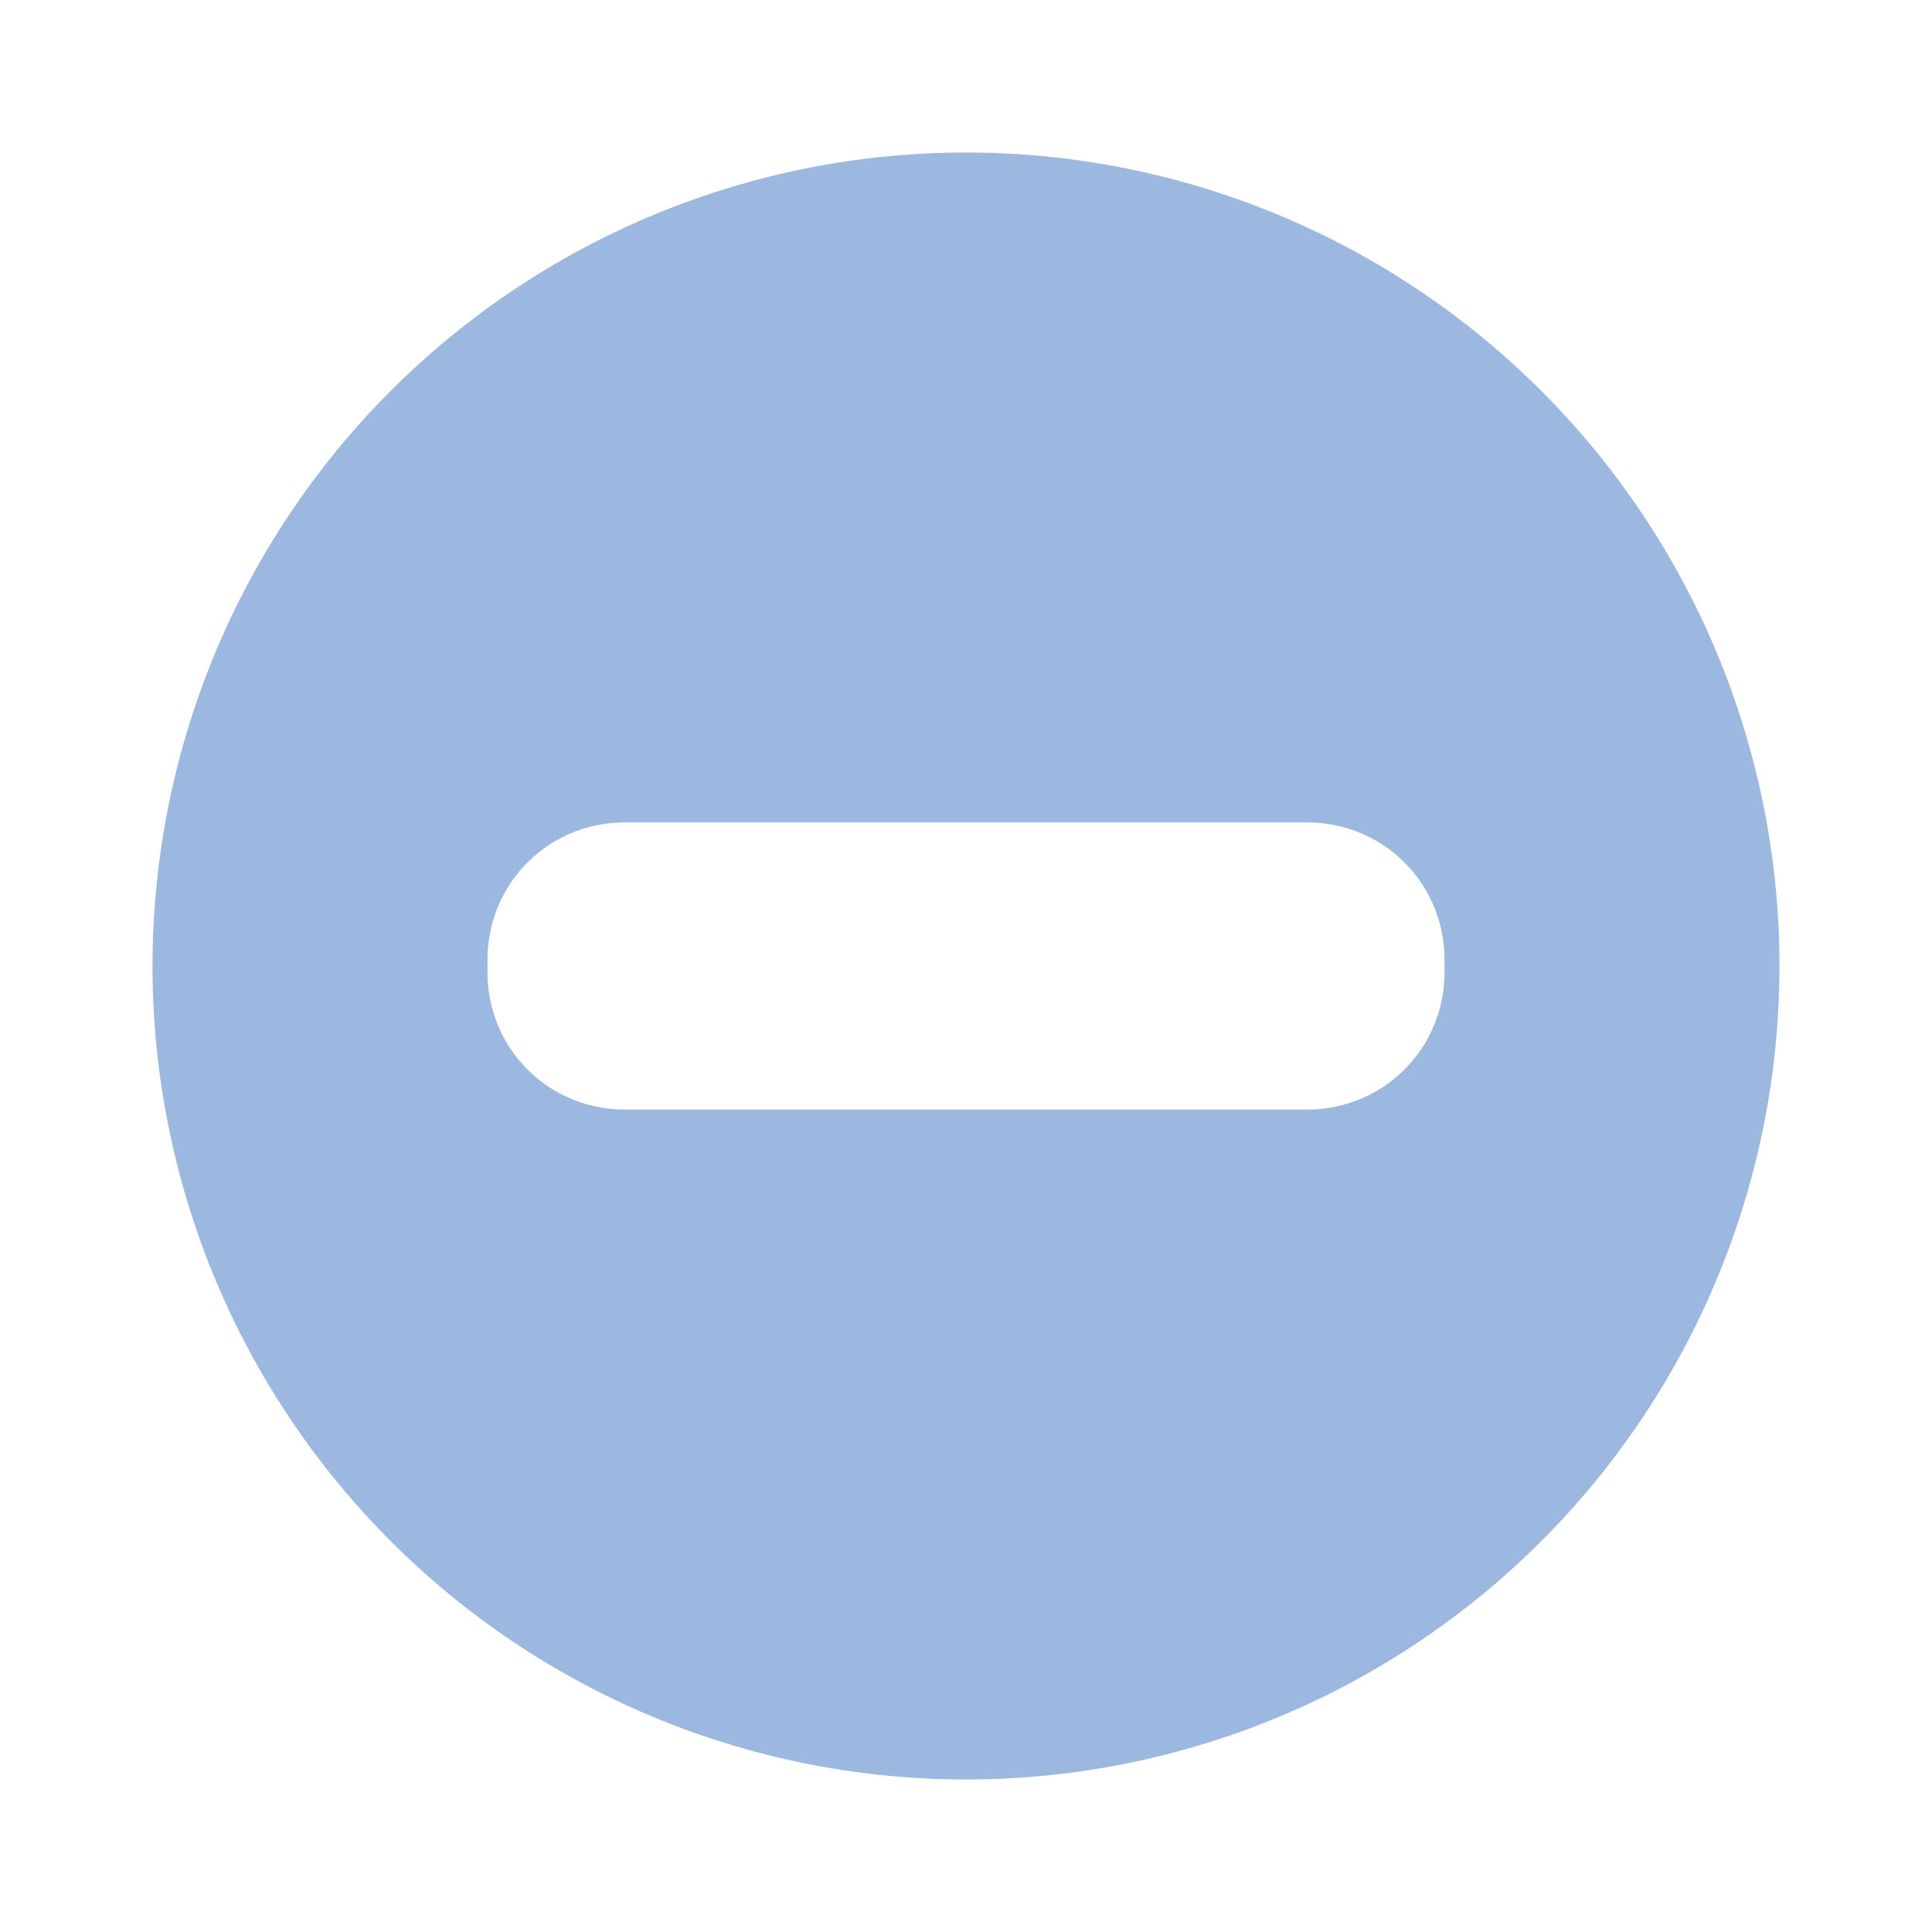 <?xml version="1.0" encoding="UTF-8" standalone="no"?>
<!-- Created with Inkscape (http://www.inkscape.org/) -->

<svg
   xmlns:dc="http://purl.org/dc/elements/1.1/"
   xmlns:cc="http://creativecommons.org/ns#"
   xmlns:rdf="http://www.w3.org/1999/02/22-rdf-syntax-ns#"
   xmlns:svg="http://www.w3.org/2000/svg"
   xmlns="http://www.w3.org/2000/svg"
   xmlns:sodipodi="http://sodipodi.sourceforge.net/DTD/sodipodi-0.dtd"
   xmlns:inkscape="http://www.inkscape.org/namespaces/inkscape"
   width="19"
   height="19"
   id="svg4486"
   version="1.1"
   inkscape:version="0.48.4 r9939"
   viewBox="0 0 19 19"
   sodipodi:docname="minimize_focused_prelight.svg">
  <defs
     id="defs4488" />
  <sodipodi:namedview
     id="base"
     pagecolor="#545454"
     bordercolor="#666666"
     borderopacity="1.0"
     inkscape:pageopacity="1"
     inkscape:pageshadow="2"
     inkscape:zoom="22.508846"
     inkscape:cx="6.8896495"
     inkscape:cy="7.2744256"
     inkscape:document-units="px"
     inkscape:current-layer="layer1"
     showgrid="false"
     fit-margin-top="0"
     fit-margin-left="0"
     fit-margin-right="0"
     fit-margin-bottom="0"
     inkscape:window-width="722"
     inkscape:window-height="715"
     inkscape:window-x="58"
     inkscape:window-y="25"
     inkscape:window-maximized="0" />
  <g
     inkscape:label="Layer 1"
     inkscape:groupmode="layer"
     id="layer1"
     transform="translate(290.214,-522.862)">
    <path
       style="color:#000000;fill:#9cb7e0;fill-opacity:1;fill-rule:nonzero;stroke:none;stroke-width:8;marker:none;visibility:visible;display:inline;overflow:visible;enable-background:accumulate"
       d="m -280.714,524.362 a 8,8 0 0 0 -8,8 8,8 0 0 0 8,8 8,8 0 0 0 8,-8 8,8 0 0 0 -8,-8 z m -3.353,6.588 6.706,0 c 0.753,0 1.353,0.599 1.353,1.353 l 0,0.118 c 0,0.753 -0.599,1.353 -1.353,1.353 l -6.706,0 c -0.753,0 -1.353,-0.599 -1.353,-1.353 l 0,-0.118 c 0,-0.753 0.599,-1.353 1.353,-1.353 z"
       id="path4267"
       inkscape:connector-curvature="0" />
    <rect
       y="522.862"
       x="-290.214"
       height="19"
       width="19"
       id="rect4269"
       style="color:#000000;fill:none;stroke:none;stroke-width:1;marker:none;visibility:visible;display:inline;overflow:visible;enable-background:accumulate" />
  </g>
</svg>
